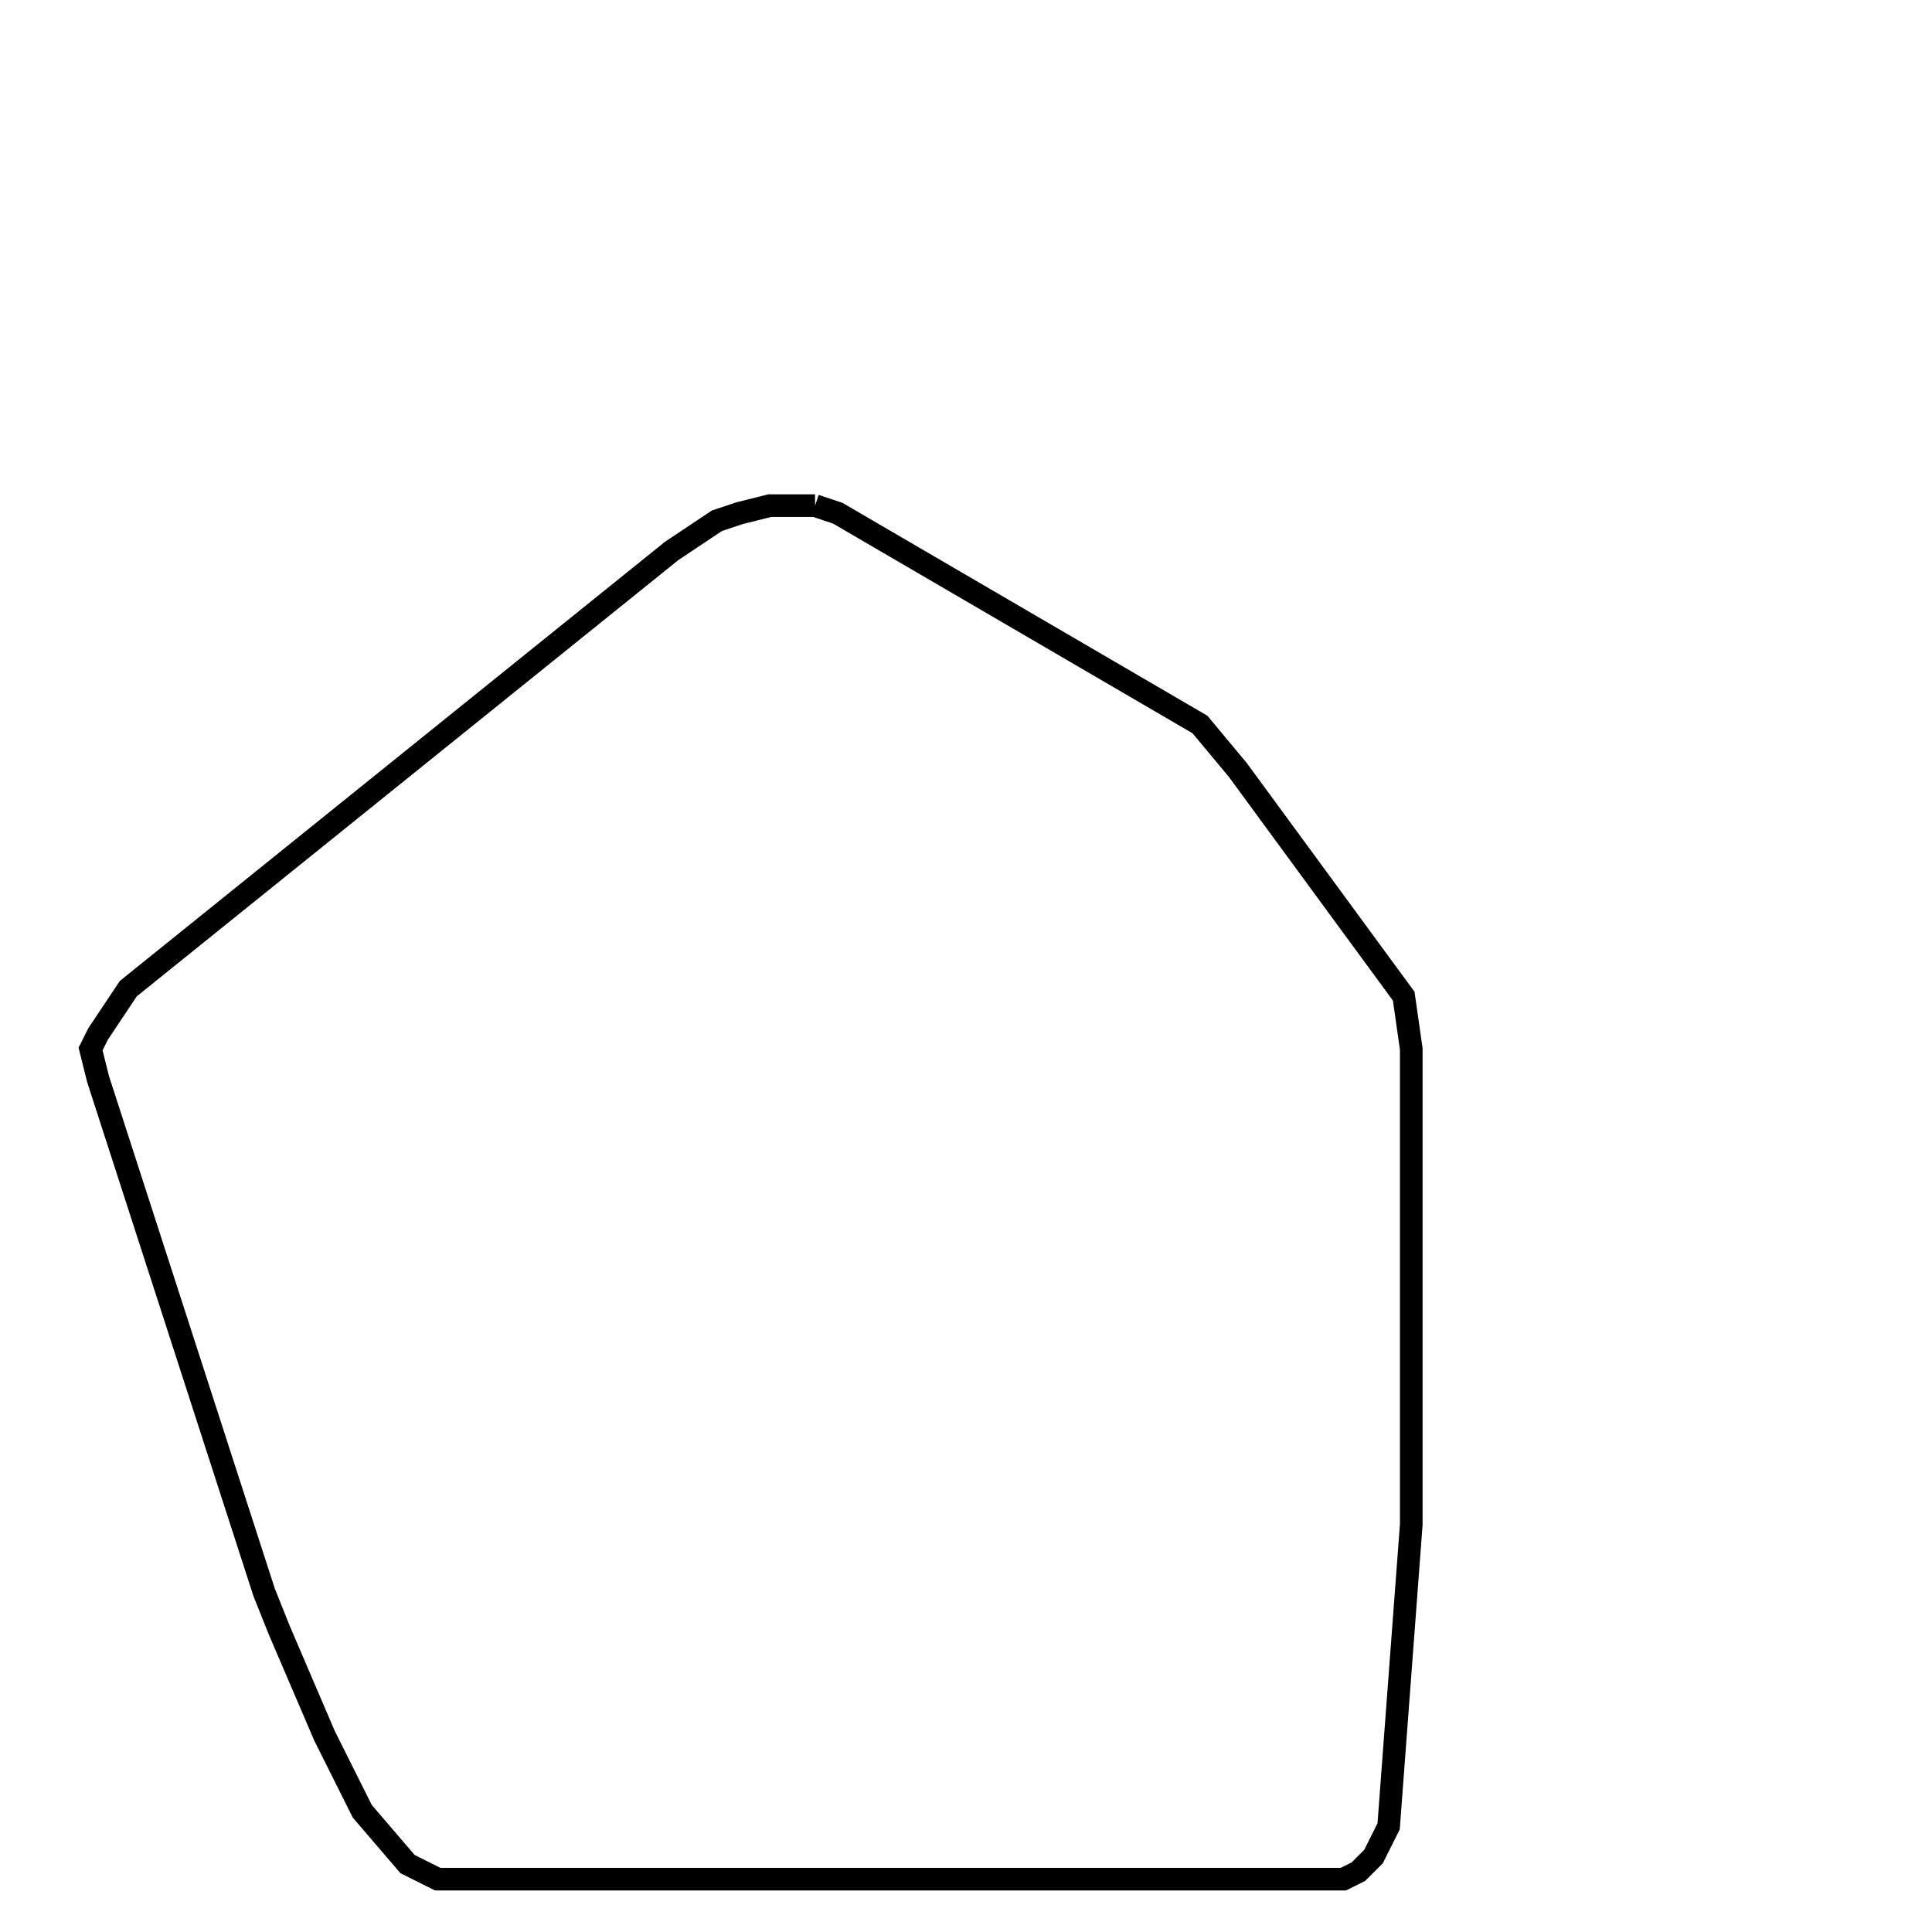 <svg width="256" height="256" xmlns="http://www.w3.org/2000/svg" fill-opacity="0" stroke="black" stroke-width="3" ><path d="M108 67 111 68 159 96 164 102 186 132 187 139 187 202 184 242 182 246 180 248 178 249 58 249 54 247 48 240 43 230 37 216 35 211 13 143 12 139 13 137 17 131 89 73 95 69 98 68 102 67 108 67 "/></svg>